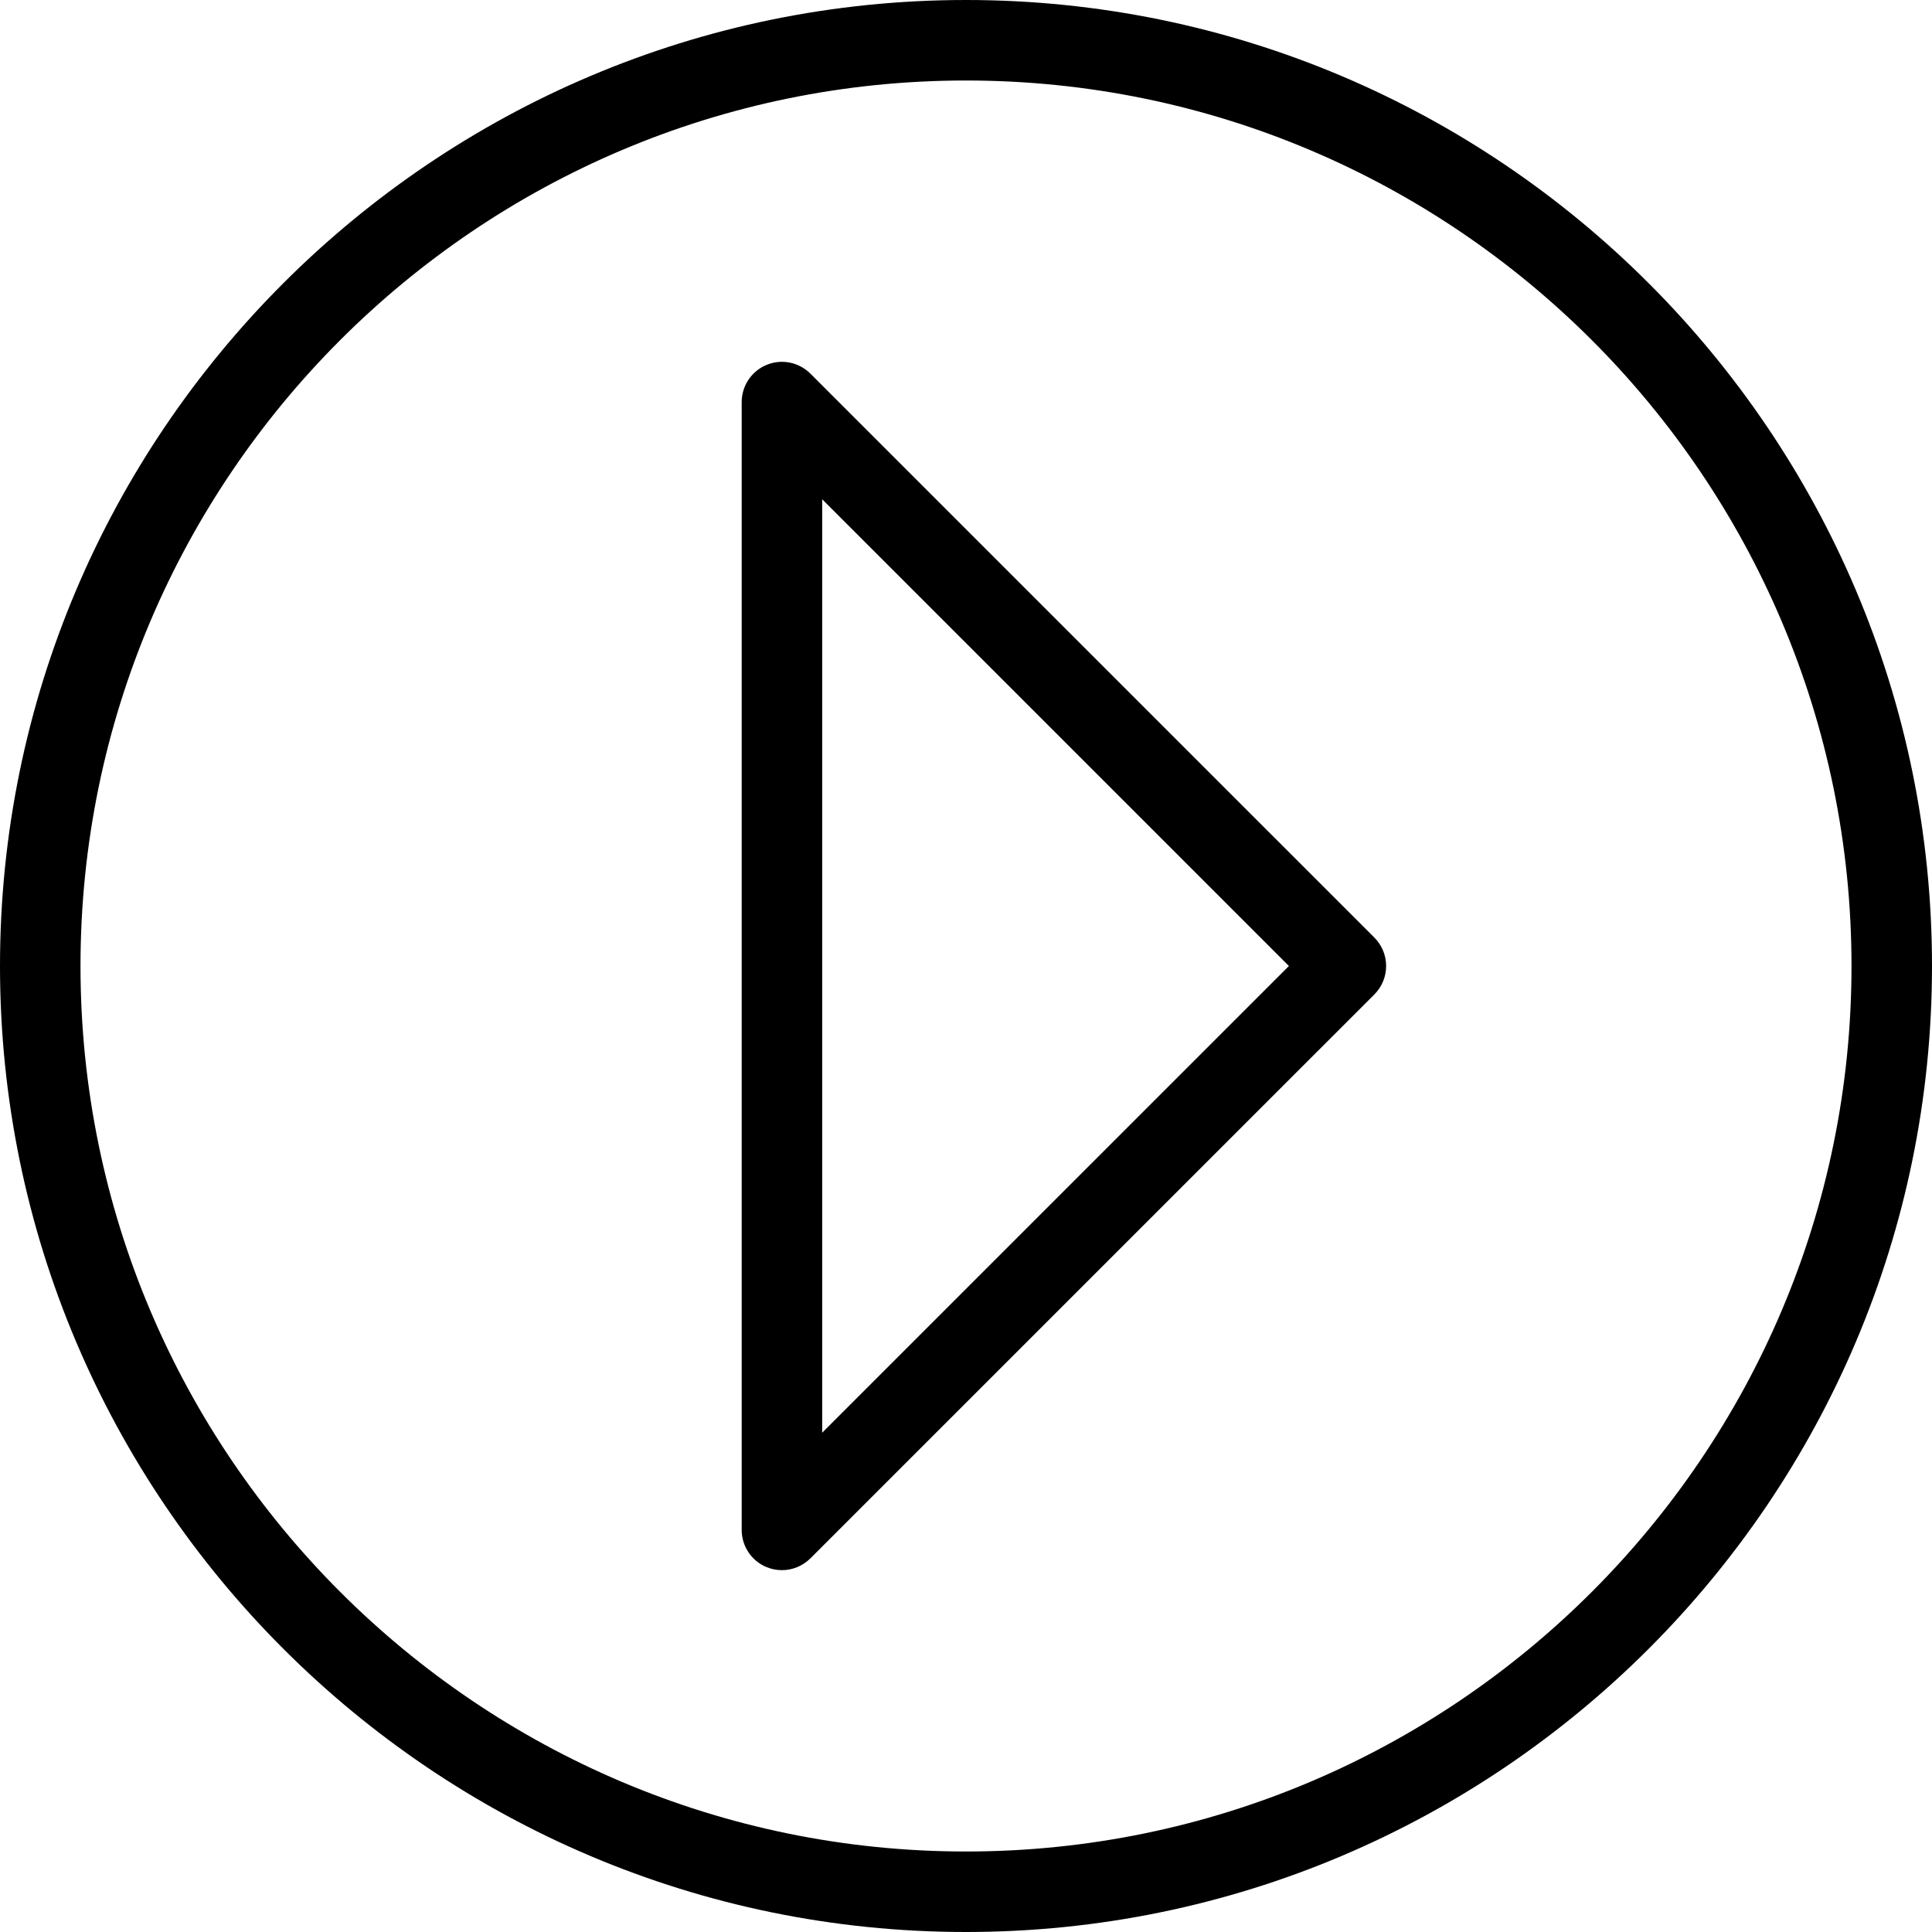 <?xml version="1.0" encoding="utf-8"?>
<!-- Generator: Adobe Illustrator 16.0.0, SVG Export Plug-In . SVG Version: 6.00 Build 0)  -->
<!DOCTYPE svg PUBLIC "-//W3C//DTD SVG 1.1//EN" "http://www.w3.org/Graphics/SVG/1.1/DTD/svg11.dtd">
<svg version="1.1" id="Layer_1" xmlns="http://www.w3.org/2000/svg" xmlns:xlink="http://www.w3.org/1999/xlink" x="0px" y="0px"
	 width="48px" height="48px" viewBox="0 0 48 48" enable-background="new 0 0 48 48" xml:space="preserve">
<g>
	<path d="M24,48C10.767,48,0,37.233,0,24S10.767,0,24,0s24,10.767,24,24S37.233,48,24,48z M24,2C11.869,2,2,11.869,2,24
		s9.869,22,22,22s22-9.869,22-22S36.131,2,24,2z"/>
	<path d="M19.427,39.01c-0.129,0-0.259-0.024-0.383-0.076c-0.374-0.154-0.617-0.52-0.617-0.924V9.99
		c0-0.404,0.244-0.769,0.617-0.924c0.374-0.156,0.803-0.069,1.09,0.217l14.011,14.01c0.188,0.188,0.293,0.442,0.293,0.707
		s-0.105,0.52-0.293,0.707l-14.011,14.01C19.942,38.908,19.687,39.01,19.427,39.01z M20.427,12.404v23.191L32.023,24L20.427,12.404z
		"/>
</g>
</svg>
